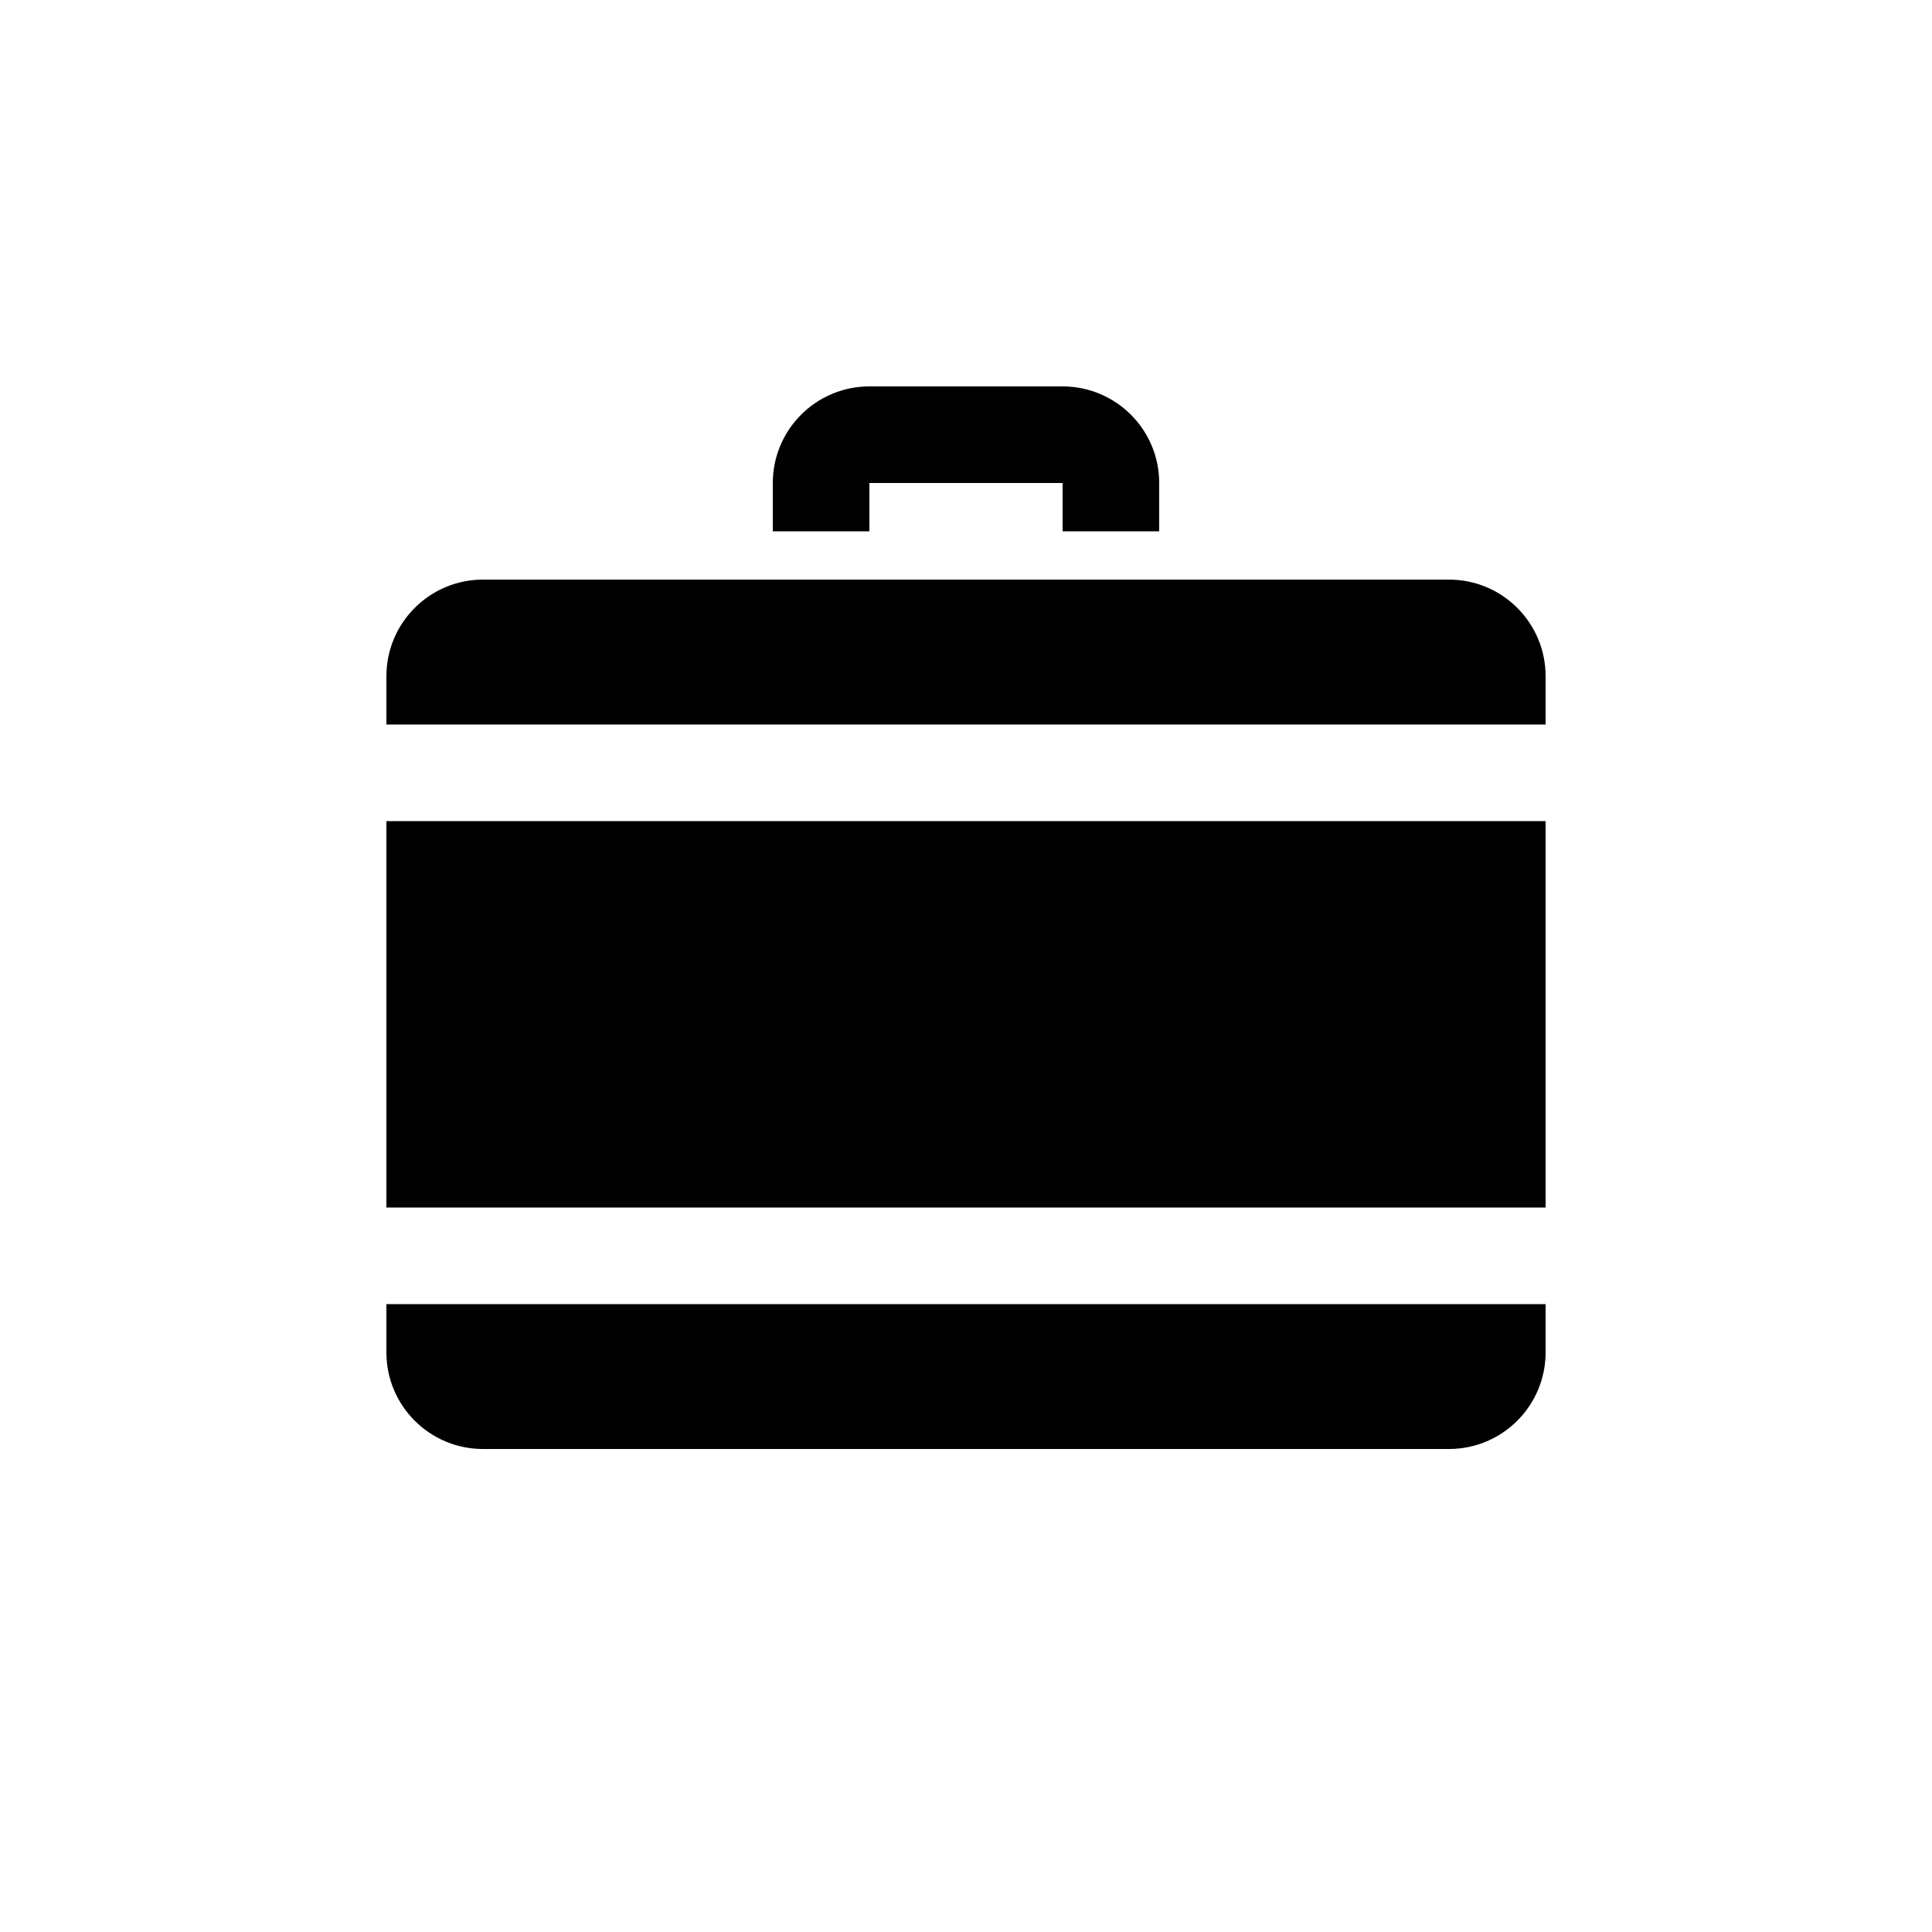 <?xml version="1.0" encoding="utf-8"?>
<!-- Generator: Adobe Illustrator 15.1.0, SVG Export Plug-In  -->
<!DOCTYPE svg PUBLIC "-//W3C//DTD SVG 1.1//EN" "http://www.w3.org/Graphics/SVG/1.1/DTD/svg11.dtd">
<svg version="1.1"
	 xmlns="http://www.w3.org/2000/svg" xmlns:xlink="http://www.w3.org/1999/xlink" xmlns:a="http://ns.adobe.com/AdobeSVGViewerExtensions/3.0/"
	 x="0px" y="0px" width="40px" height="40px" viewBox="0 0 40 40" overflow="visible" enable-background="new 0 0 40 40"
	 xml:space="preserve">
<defs>
</defs>
<path fill-rule="evenodd" clip-rule="evenodd" d="M30,12H10c-1.104,0-2,0.896-2,2v1h24v-1C32,12.896,31.104,12,30,12z M18,10h4v1h2
	v-1c0-1.104-0.896-2-2-2h-4c-1.104,0-2,0.896-2,2v1h2V10z M8,25h24v-8H8V25z M8,28c0,1.104,0.896,2,2,2h20c1.104,0,2-0.896,2-2v-1H8
	V28z"/>
</svg>